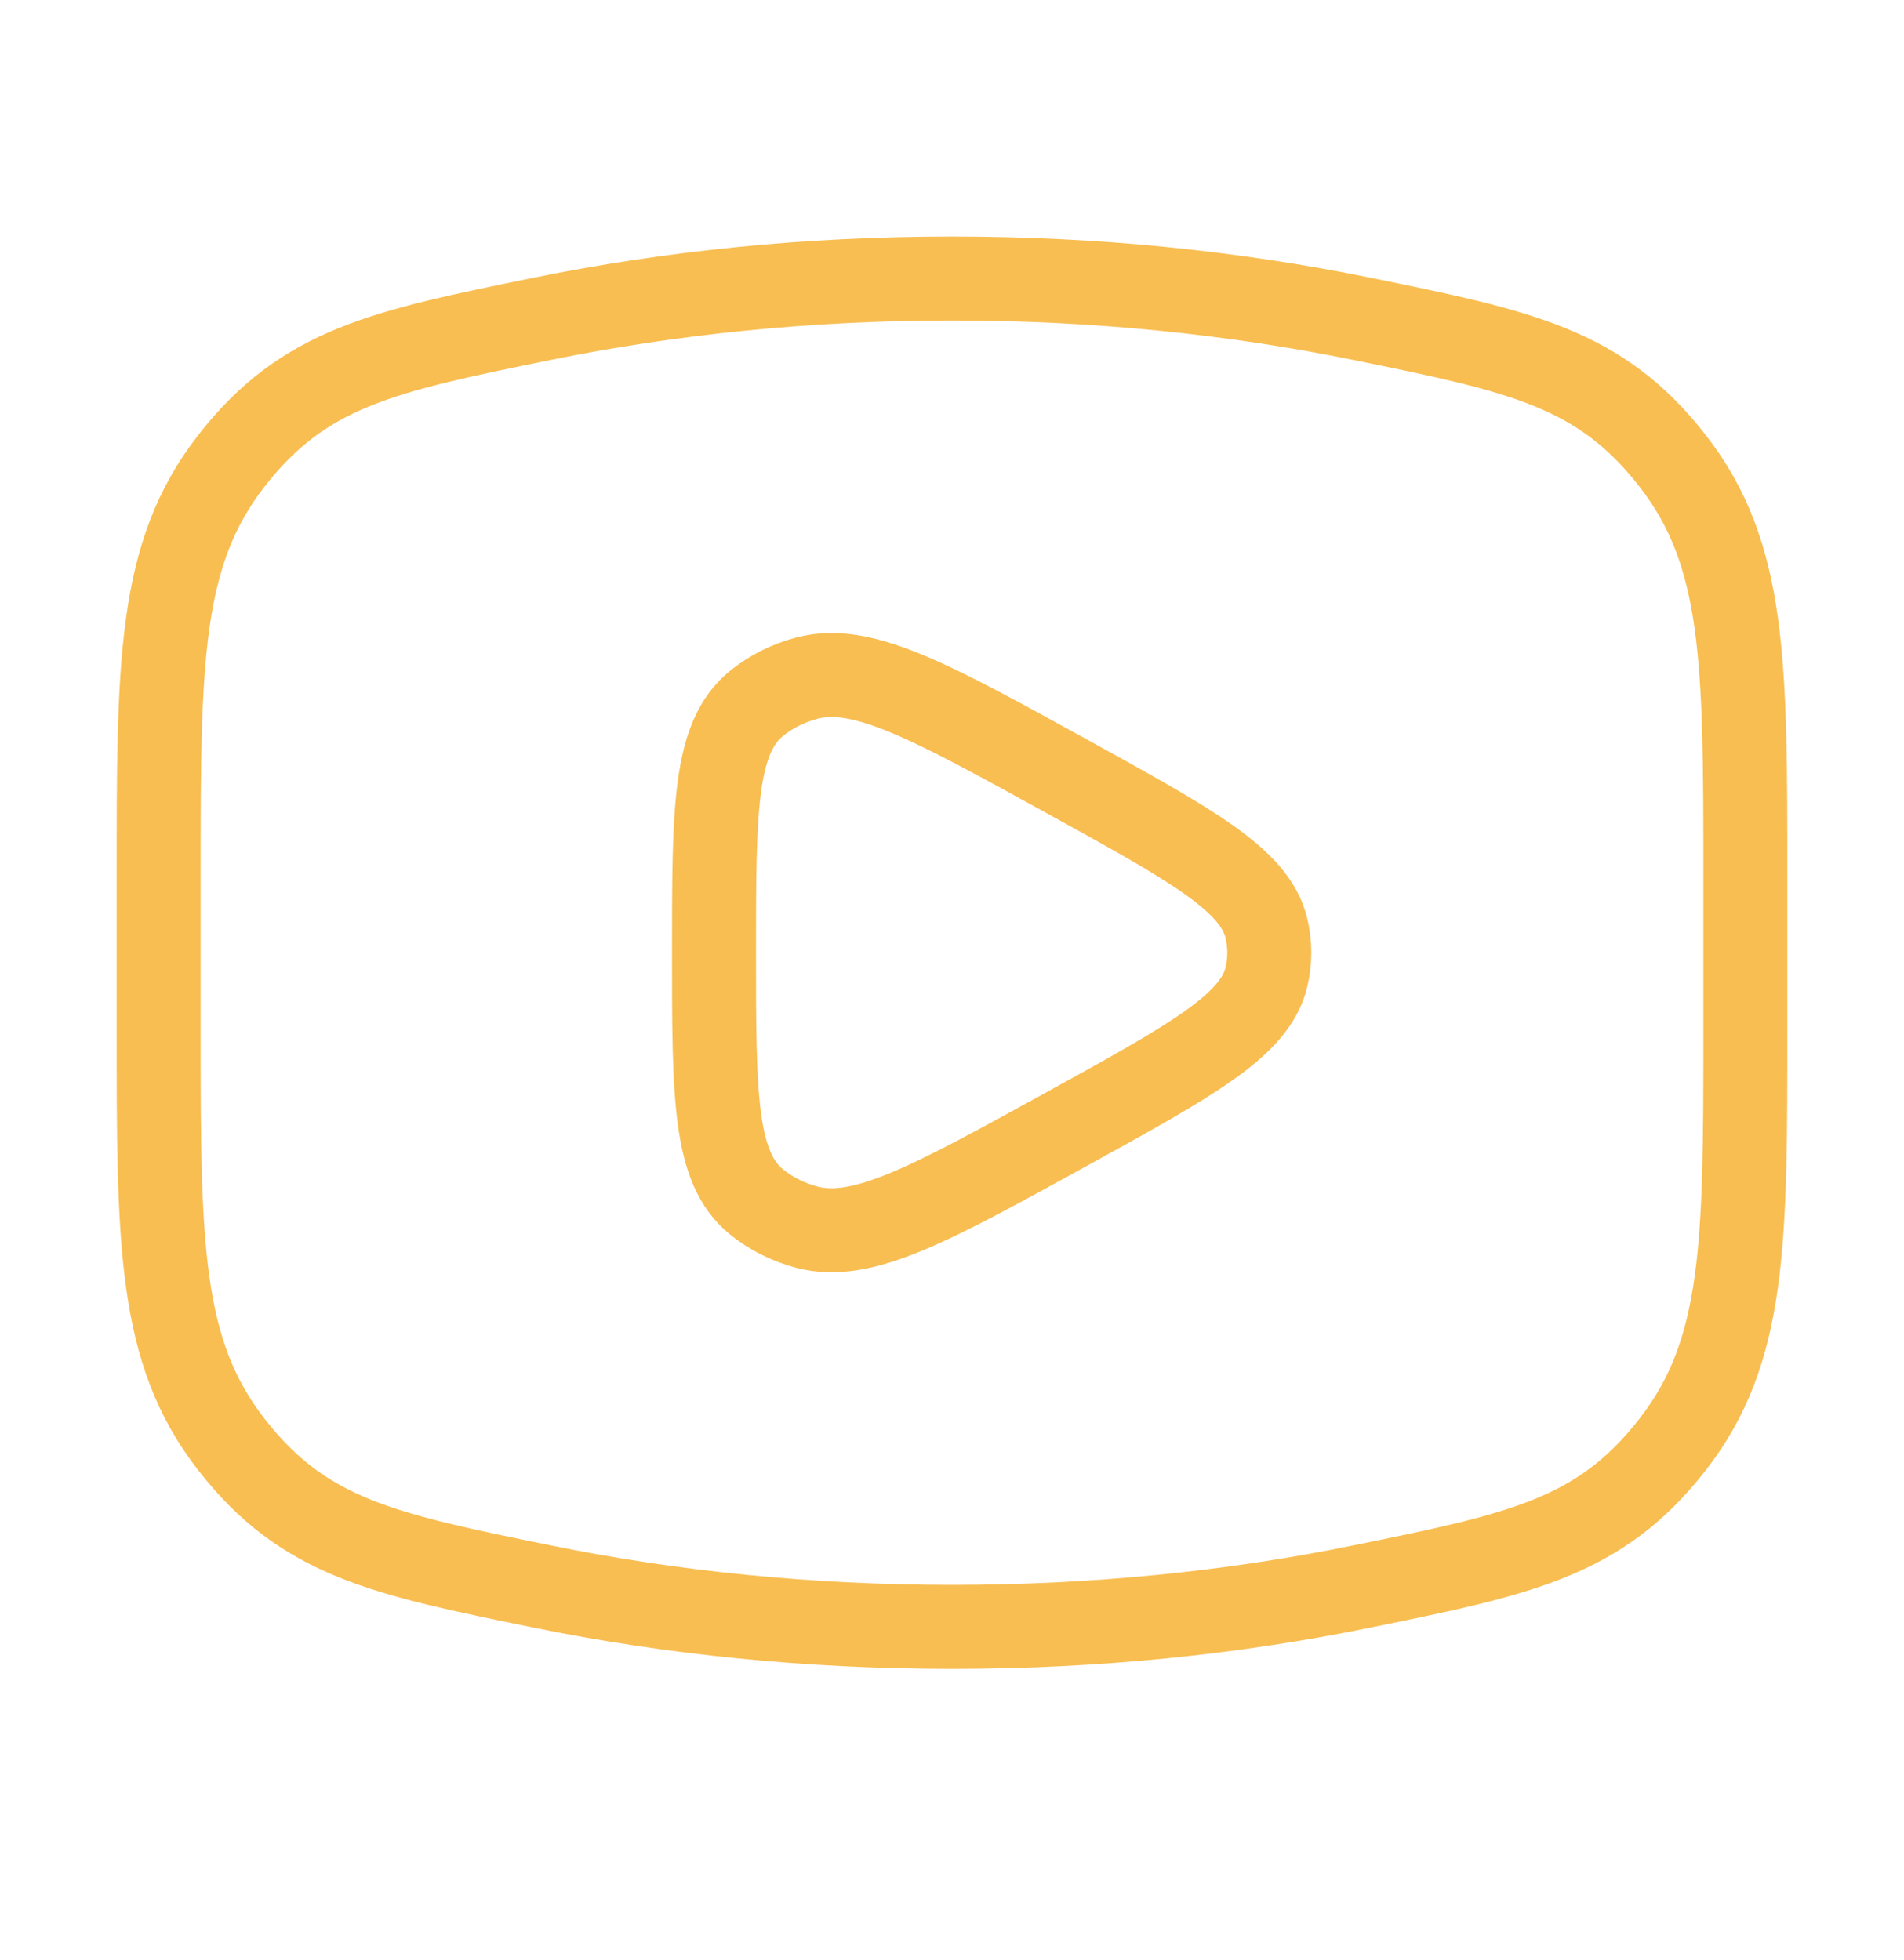 <svg width="34" height="35" viewBox="0 0 34 35" fill="none" xmlns="http://www.w3.org/2000/svg">
<path d="M17 29.057C19.564 29.057 22.022 28.804 24.301 28.339C27.146 27.759 28.57 27.469 29.868 25.799C31.167 24.13 31.167 22.213 31.167 18.38V15.65C31.167 11.817 31.167 9.901 29.868 8.231C28.57 6.562 27.146 6.271 24.301 5.691C22.022 5.227 19.564 4.974 17 4.974C14.436 4.974 11.978 5.227 9.699 5.691C6.853 6.271 5.43 6.562 4.132 8.231C2.833 9.901 2.833 11.817 2.833 15.65V18.38C2.833 22.213 2.833 24.13 4.132 25.799C5.43 27.469 6.853 27.759 9.699 28.339C11.978 28.804 14.436 29.057 17 29.057Z" stroke="#F8BE52" stroke-width="1.5"/>
<path d="M22.613 17.458C22.403 18.317 21.284 18.933 19.047 20.166C16.613 21.506 15.397 22.177 14.412 21.919C14.078 21.831 13.77 21.677 13.512 21.469C12.75 20.853 12.75 19.573 12.75 17.015C12.75 14.457 12.75 13.177 13.512 12.561C13.77 12.352 14.078 12.199 14.412 12.111C15.397 11.853 16.613 12.523 19.047 13.864C21.284 15.097 22.403 15.713 22.613 16.572C22.684 16.864 22.684 17.166 22.613 17.458Z" stroke="#F8BE52" stroke-width="1.5" stroke-linejoin="round"/>
</svg>

